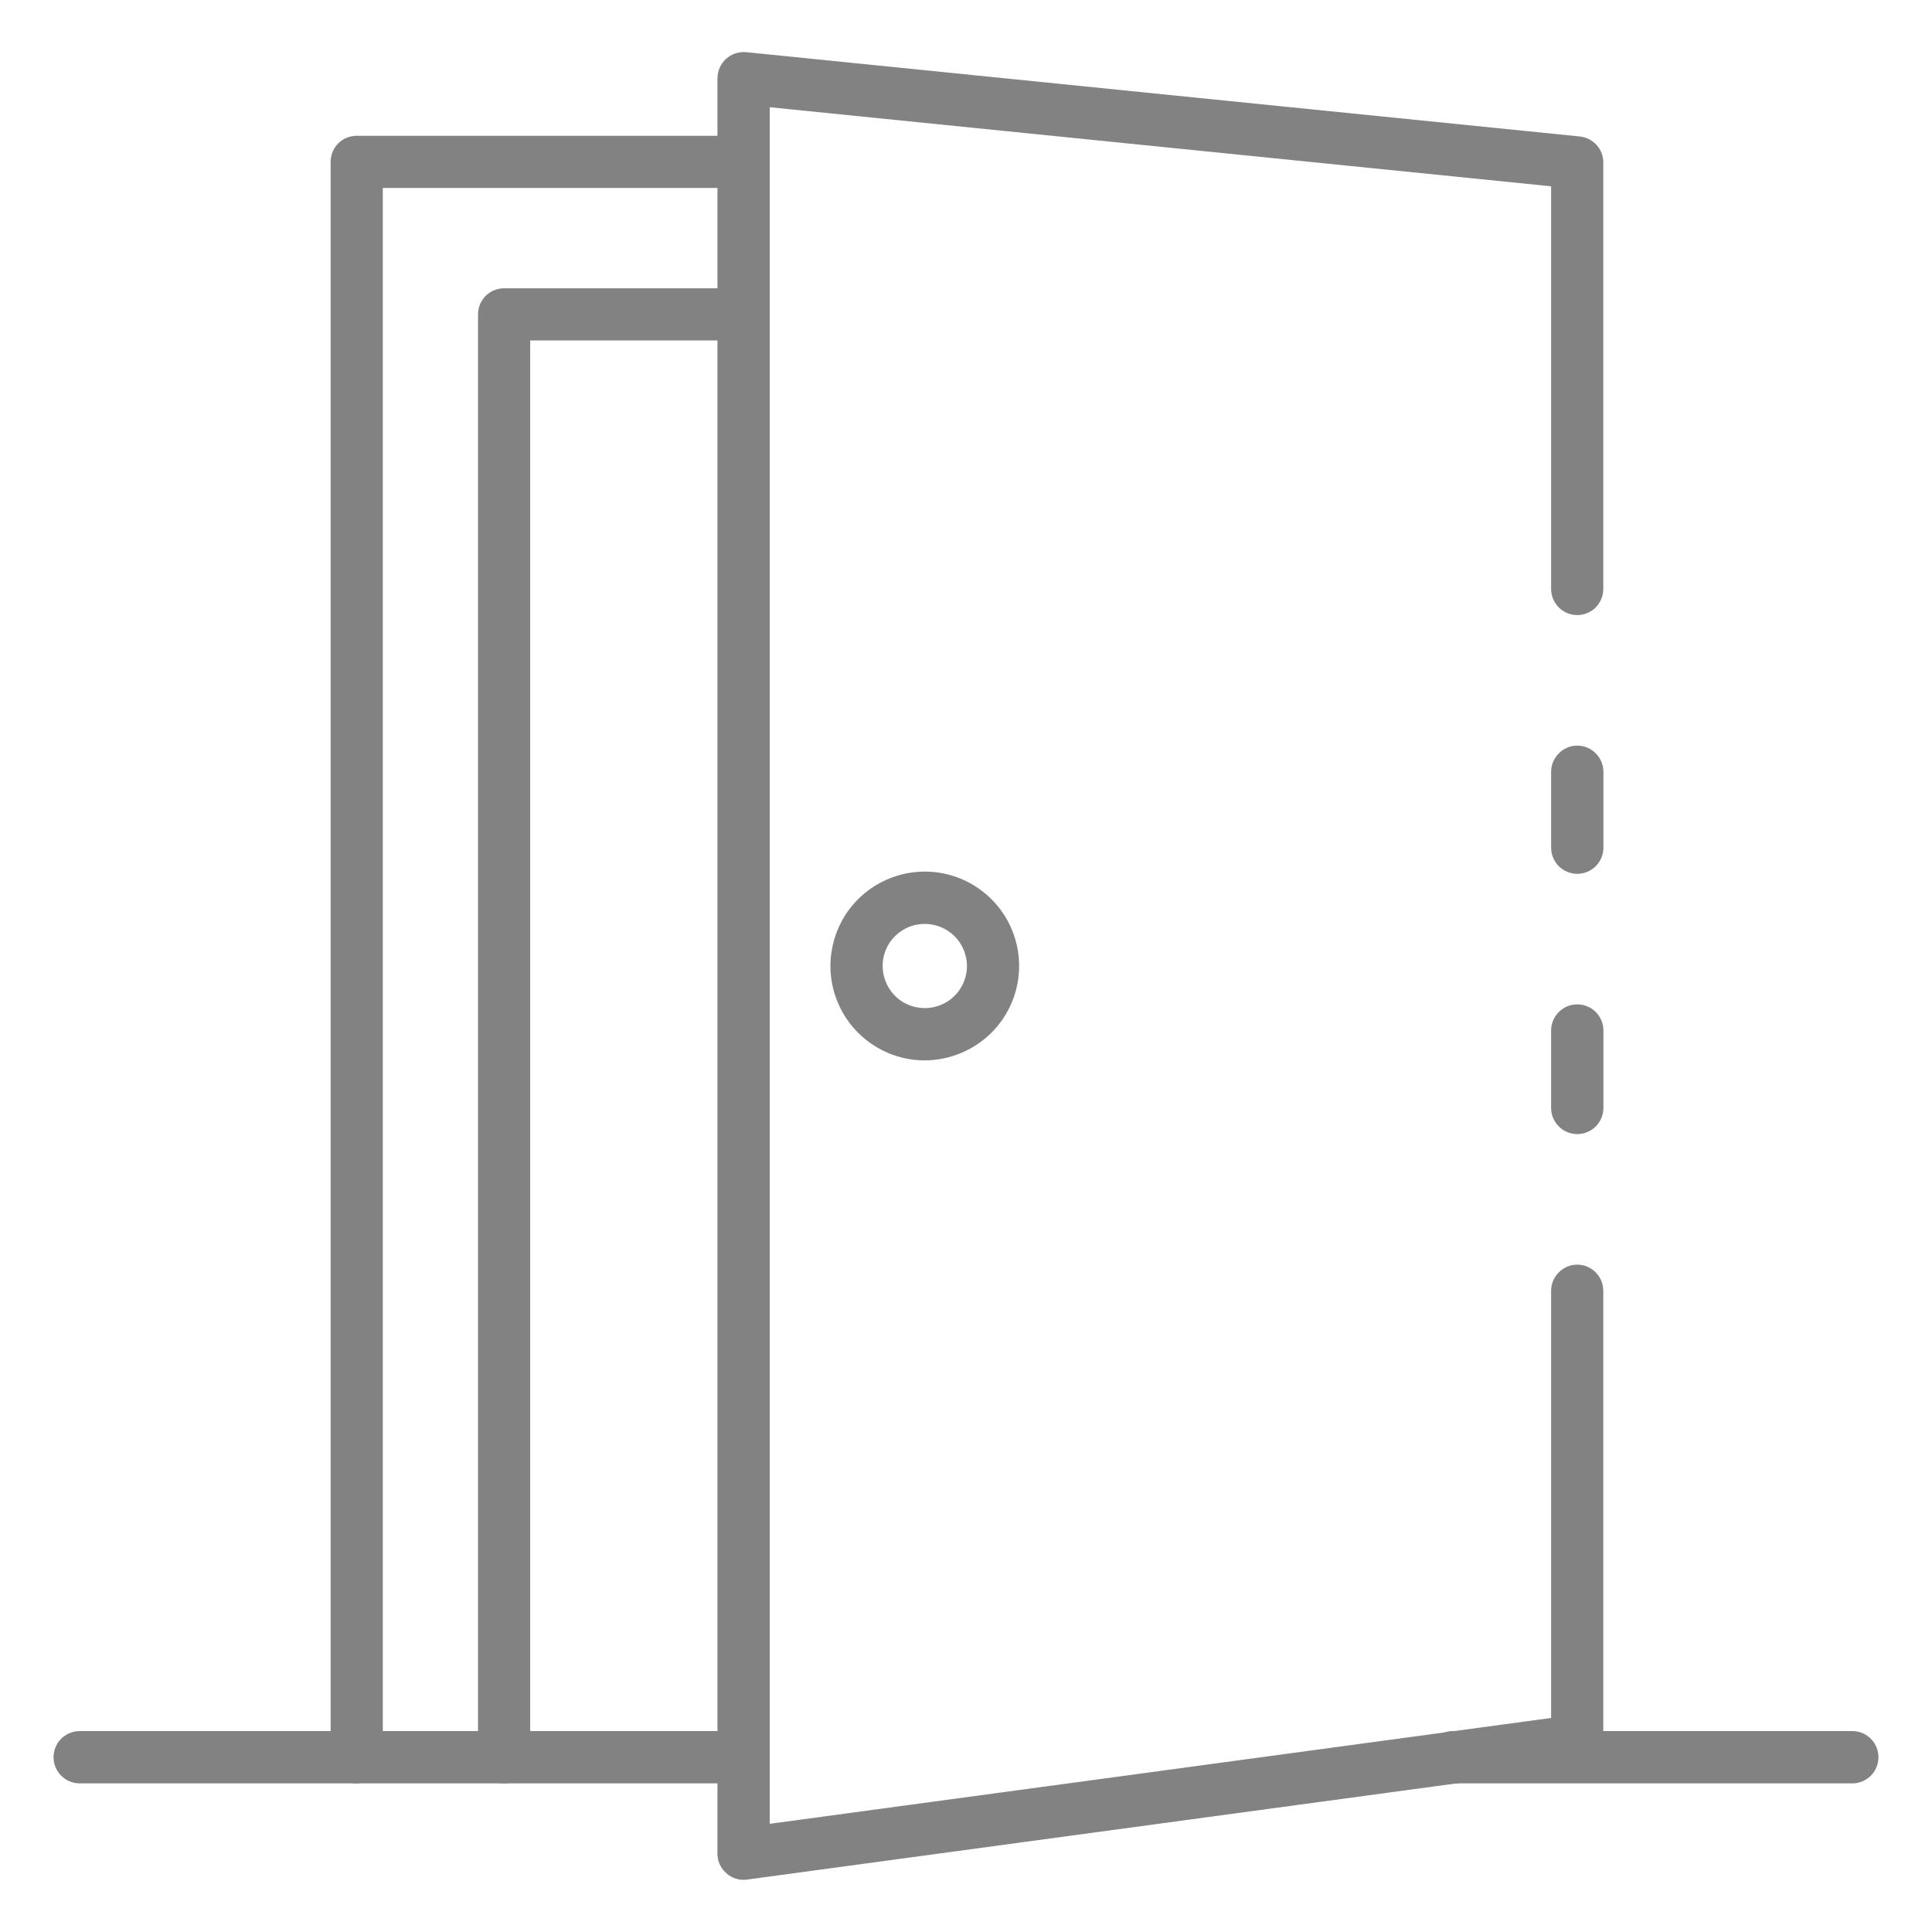 <svg width="14" height="14" viewBox="0 0 14 14" fill="none" xmlns="http://www.w3.org/2000/svg">
<path d="M11.429 8.218C11.379 8.218 11.331 8.198 11.296 8.163C11.26 8.127 11.24 8.079 11.24 8.029V7.467C11.24 7.417 11.26 7.369 11.296 7.333C11.331 7.298 11.379 7.278 11.429 7.278C11.48 7.278 11.528 7.298 11.563 7.333C11.599 7.369 11.619 7.417 11.619 7.467V8.029C11.619 8.079 11.599 8.127 11.563 8.163C11.528 8.198 11.48 8.218 11.429 8.218Z" fill="#828282"/>
<path d="M5.388 13.622C5.338 13.622 5.29 13.602 5.255 13.566C5.219 13.531 5.199 13.483 5.199 13.432V0.568C5.199 0.541 5.205 0.515 5.215 0.491C5.226 0.466 5.242 0.444 5.261 0.427C5.281 0.409 5.304 0.395 5.329 0.387C5.354 0.379 5.381 0.376 5.407 0.378L11.448 0.989C11.495 0.994 11.538 1.016 11.57 1.051C11.601 1.086 11.619 1.132 11.618 1.179V4.268C11.618 4.318 11.598 4.366 11.563 4.402C11.527 4.437 11.479 4.457 11.429 4.457C11.379 4.457 11.331 4.437 11.296 4.402C11.26 4.366 11.24 4.318 11.24 4.268V1.35L5.578 0.777V13.216L11.24 12.449V9.354C11.24 9.303 11.26 9.255 11.296 9.22C11.331 9.184 11.379 9.164 11.429 9.164C11.479 9.164 11.527 9.184 11.563 9.22C11.598 9.255 11.618 9.303 11.618 9.354V12.613C11.618 12.659 11.602 12.703 11.572 12.738C11.542 12.772 11.5 12.795 11.455 12.801L5.414 13.62C5.405 13.621 5.397 13.622 5.388 13.622Z" fill="#828282"/>
<path d="M11.429 6.332C11.379 6.332 11.331 6.312 11.296 6.277C11.26 6.241 11.24 6.193 11.24 6.143V5.593C11.24 5.542 11.26 5.494 11.296 5.459C11.331 5.423 11.379 5.403 11.429 5.403C11.48 5.403 11.528 5.423 11.563 5.459C11.599 5.494 11.619 5.542 11.619 5.593V6.143C11.619 6.193 11.599 6.241 11.563 6.277C11.528 6.312 11.48 6.332 11.429 6.332Z" fill="#828282"/>
<path d="M2.585 12.923C2.535 12.923 2.486 12.903 2.451 12.867C2.415 12.832 2.396 12.784 2.396 12.733V1.173C2.396 1.123 2.415 1.075 2.451 1.039C2.486 1.004 2.535 0.984 2.585 0.984H5.388C5.439 0.984 5.487 1.004 5.522 1.039C5.558 1.075 5.578 1.123 5.578 1.173C5.578 1.223 5.558 1.271 5.522 1.307C5.487 1.342 5.439 1.362 5.388 1.362H2.774V12.733C2.774 12.784 2.754 12.832 2.718 12.867C2.683 12.903 2.635 12.923 2.585 12.923Z" fill="#828282"/>
<path d="M3.653 12.923C3.603 12.923 3.555 12.903 3.519 12.867C3.484 12.832 3.464 12.784 3.464 12.734V2.278C3.464 2.228 3.484 2.18 3.519 2.144C3.555 2.109 3.603 2.089 3.653 2.089H5.387C5.437 2.089 5.485 2.109 5.521 2.144C5.556 2.18 5.576 2.228 5.576 2.278C5.576 2.328 5.556 2.376 5.521 2.412C5.485 2.447 5.437 2.467 5.387 2.467H3.842V12.734C3.842 12.784 3.822 12.832 3.787 12.867C3.751 12.903 3.703 12.923 3.653 12.923Z" fill="#828282"/>
<path d="M5.387 12.923H0.577C0.527 12.923 0.479 12.903 0.443 12.867C0.408 12.832 0.388 12.784 0.388 12.734C0.388 12.683 0.408 12.635 0.443 12.6C0.479 12.564 0.527 12.544 0.577 12.544H5.387C5.437 12.544 5.485 12.564 5.52 12.6C5.556 12.635 5.576 12.683 5.576 12.734C5.576 12.784 5.556 12.832 5.52 12.867C5.485 12.903 5.437 12.923 5.387 12.923Z" fill="#828282"/>
<path d="M13.423 12.923H10.527C10.477 12.923 10.429 12.903 10.393 12.867C10.358 12.832 10.338 12.784 10.338 12.734C10.338 12.683 10.358 12.635 10.393 12.6C10.429 12.564 10.477 12.544 10.527 12.544H13.423C13.473 12.544 13.521 12.564 13.557 12.6C13.592 12.635 13.612 12.683 13.612 12.734C13.612 12.784 13.592 12.832 13.557 12.867C13.521 12.903 13.473 12.923 13.423 12.923Z" fill="#828282"/>
<path d="M6.701 7.684C6.566 7.684 6.434 7.644 6.321 7.568C6.209 7.493 6.121 7.386 6.07 7.262C6.018 7.137 6.004 6.999 6.031 6.867C6.057 6.734 6.122 6.612 6.218 6.516C6.313 6.421 6.435 6.356 6.568 6.329C6.701 6.303 6.838 6.316 6.963 6.368C7.088 6.42 7.195 6.508 7.27 6.62C7.345 6.732 7.385 6.865 7.385 7C7.385 7.181 7.313 7.355 7.185 7.483C7.056 7.611 6.883 7.683 6.701 7.684ZM6.701 6.695C6.641 6.695 6.582 6.712 6.532 6.746C6.481 6.78 6.442 6.827 6.419 6.883C6.396 6.939 6.39 7 6.402 7.059C6.414 7.119 6.443 7.173 6.485 7.216C6.528 7.259 6.583 7.288 6.642 7.299C6.701 7.311 6.762 7.305 6.818 7.282C6.874 7.259 6.922 7.22 6.955 7.17C6.989 7.119 7.007 7.06 7.007 7C7.007 6.919 6.974 6.841 6.917 6.784C6.86 6.727 6.782 6.695 6.701 6.695Z" fill="#828282"/>
</svg>
